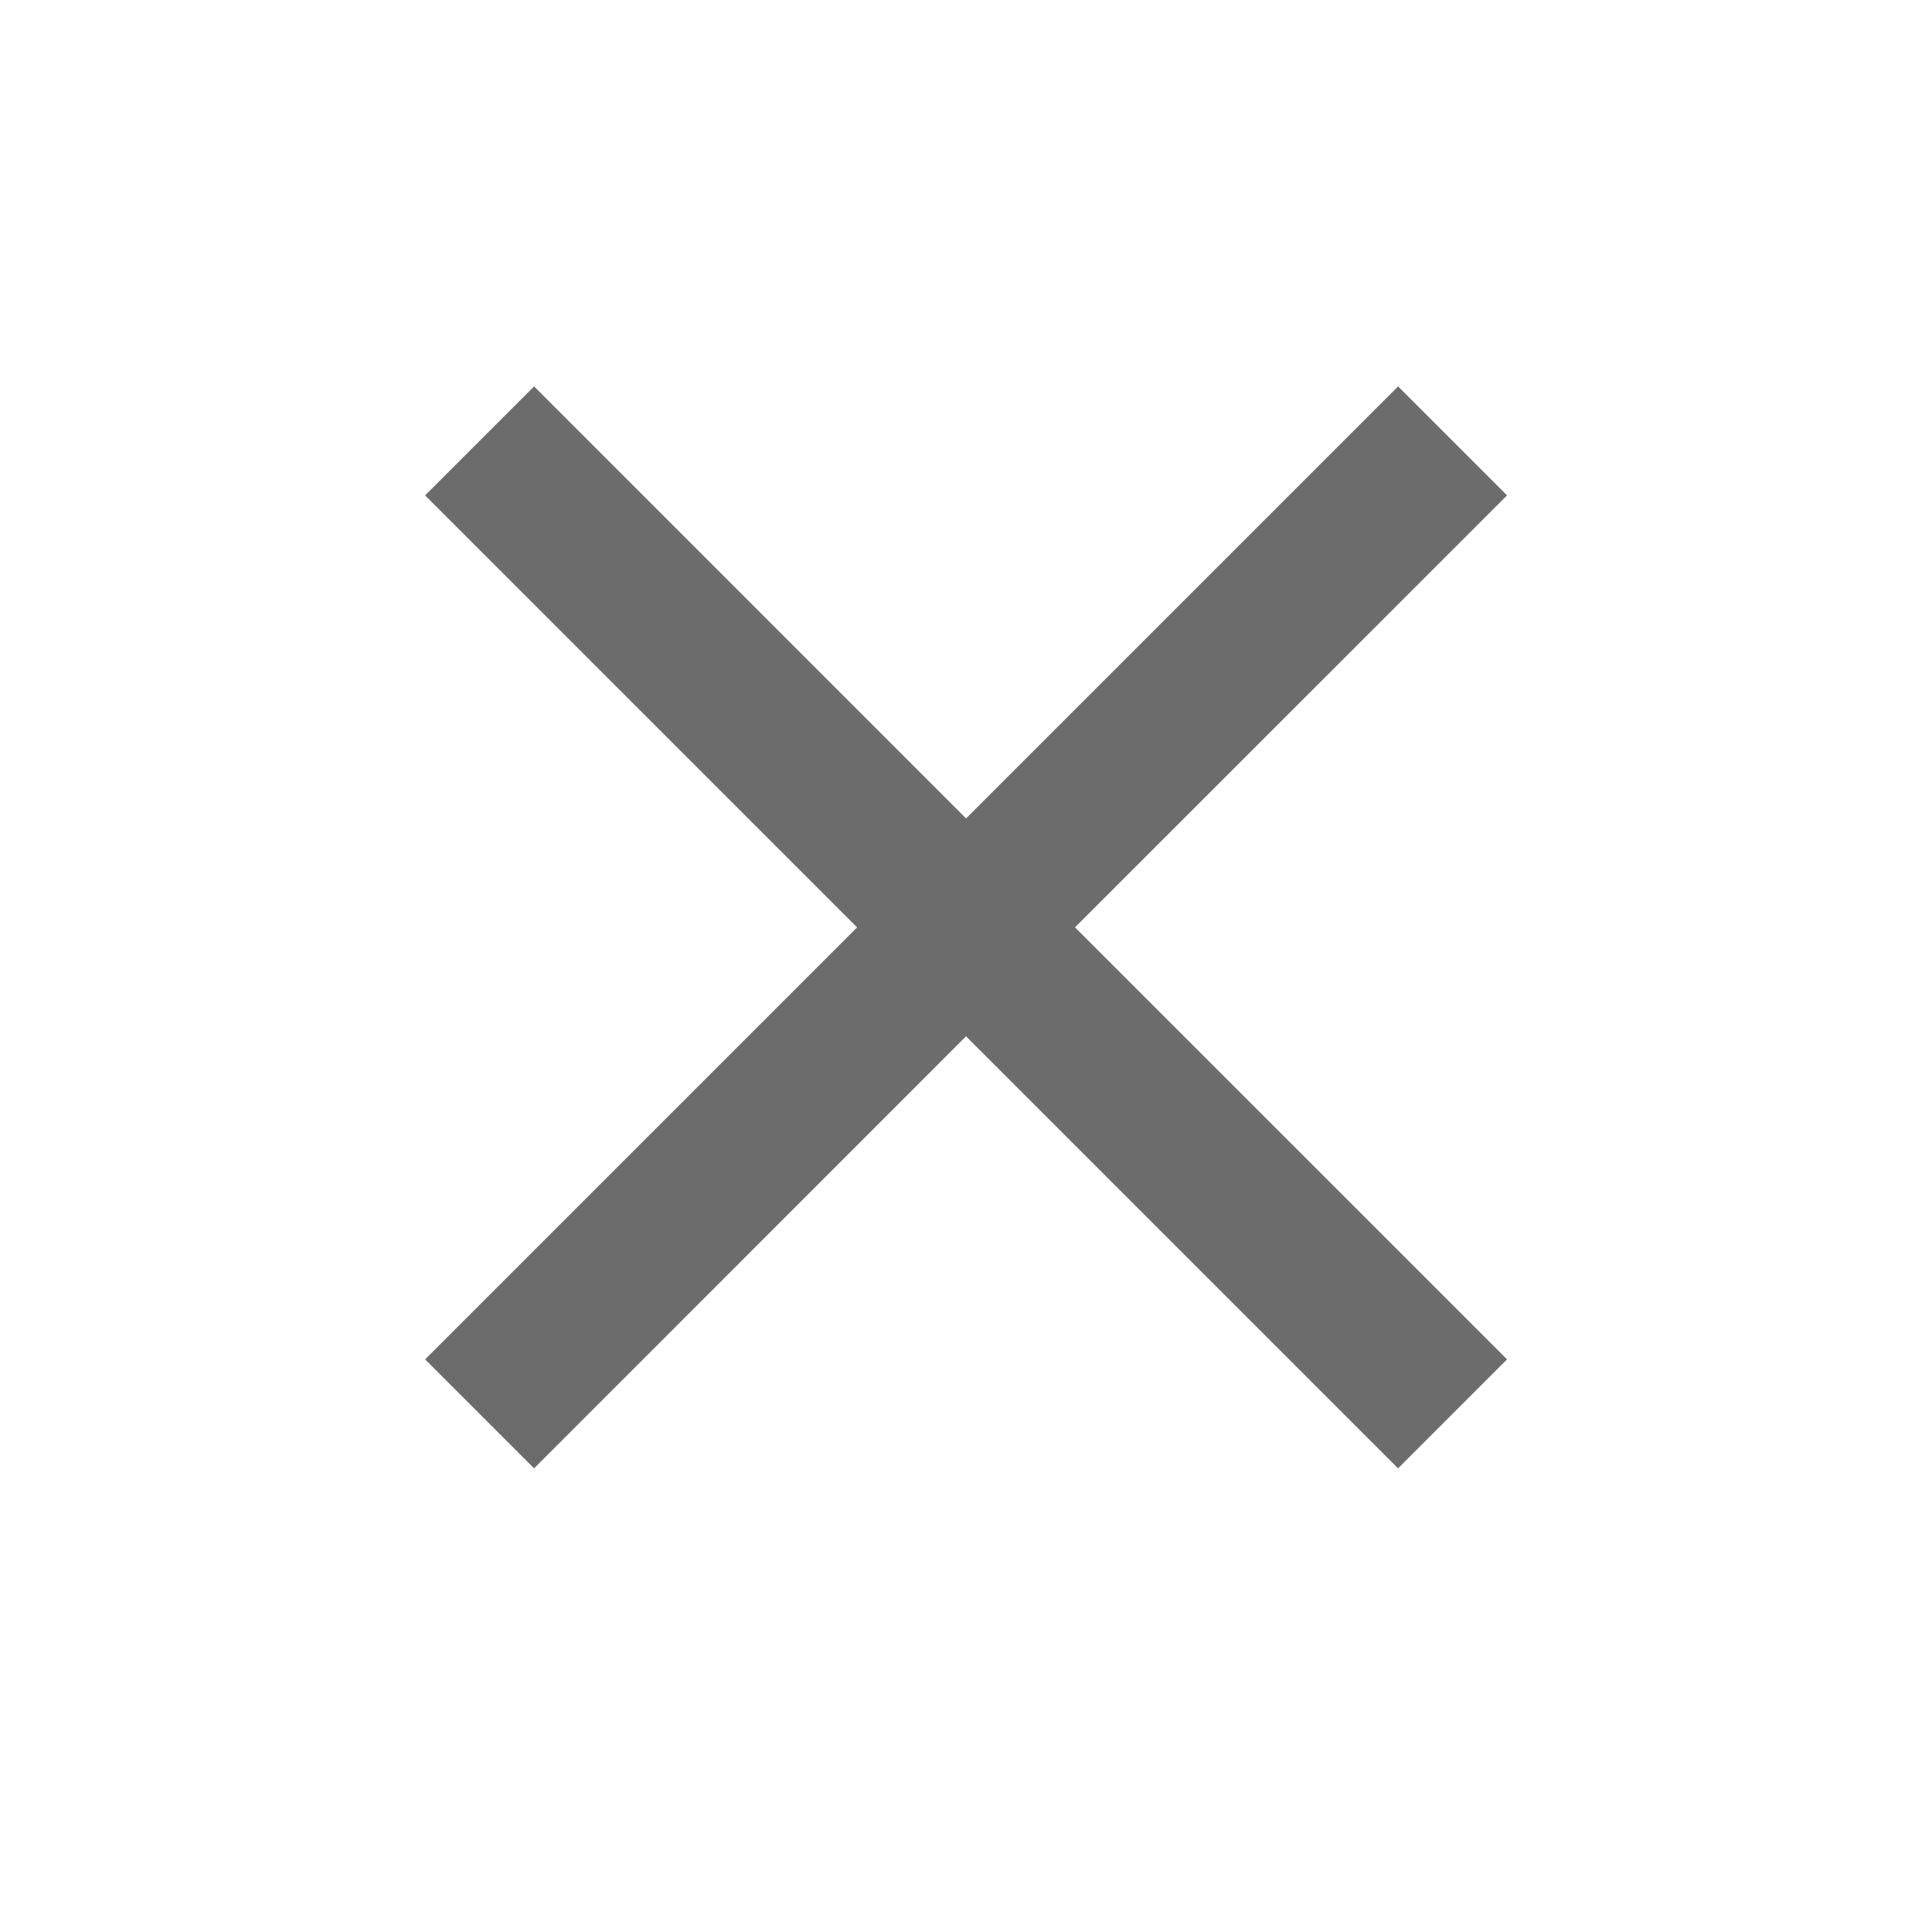 <svg width="25" height="25" viewBox="0 0 25 25" fill="none" xmlns="http://www.w3.org/2000/svg">
<path d="M18.794 6.41L13.557 11.646L13.204 12L13.557 12.354L18.794 17.59L18.091 18.293L12.854 13.056L12.501 12.703L12.147 13.056L6.911 18.293L6.208 17.59L11.444 12.354L11.798 12L11.444 11.646L6.208 6.41L6.911 5.707L12.147 10.944L12.501 11.297L12.854 10.944L18.091 5.707L18.794 6.41Z" fill="#6C6C6C" stroke="#6C6C6C"/>
</svg>
